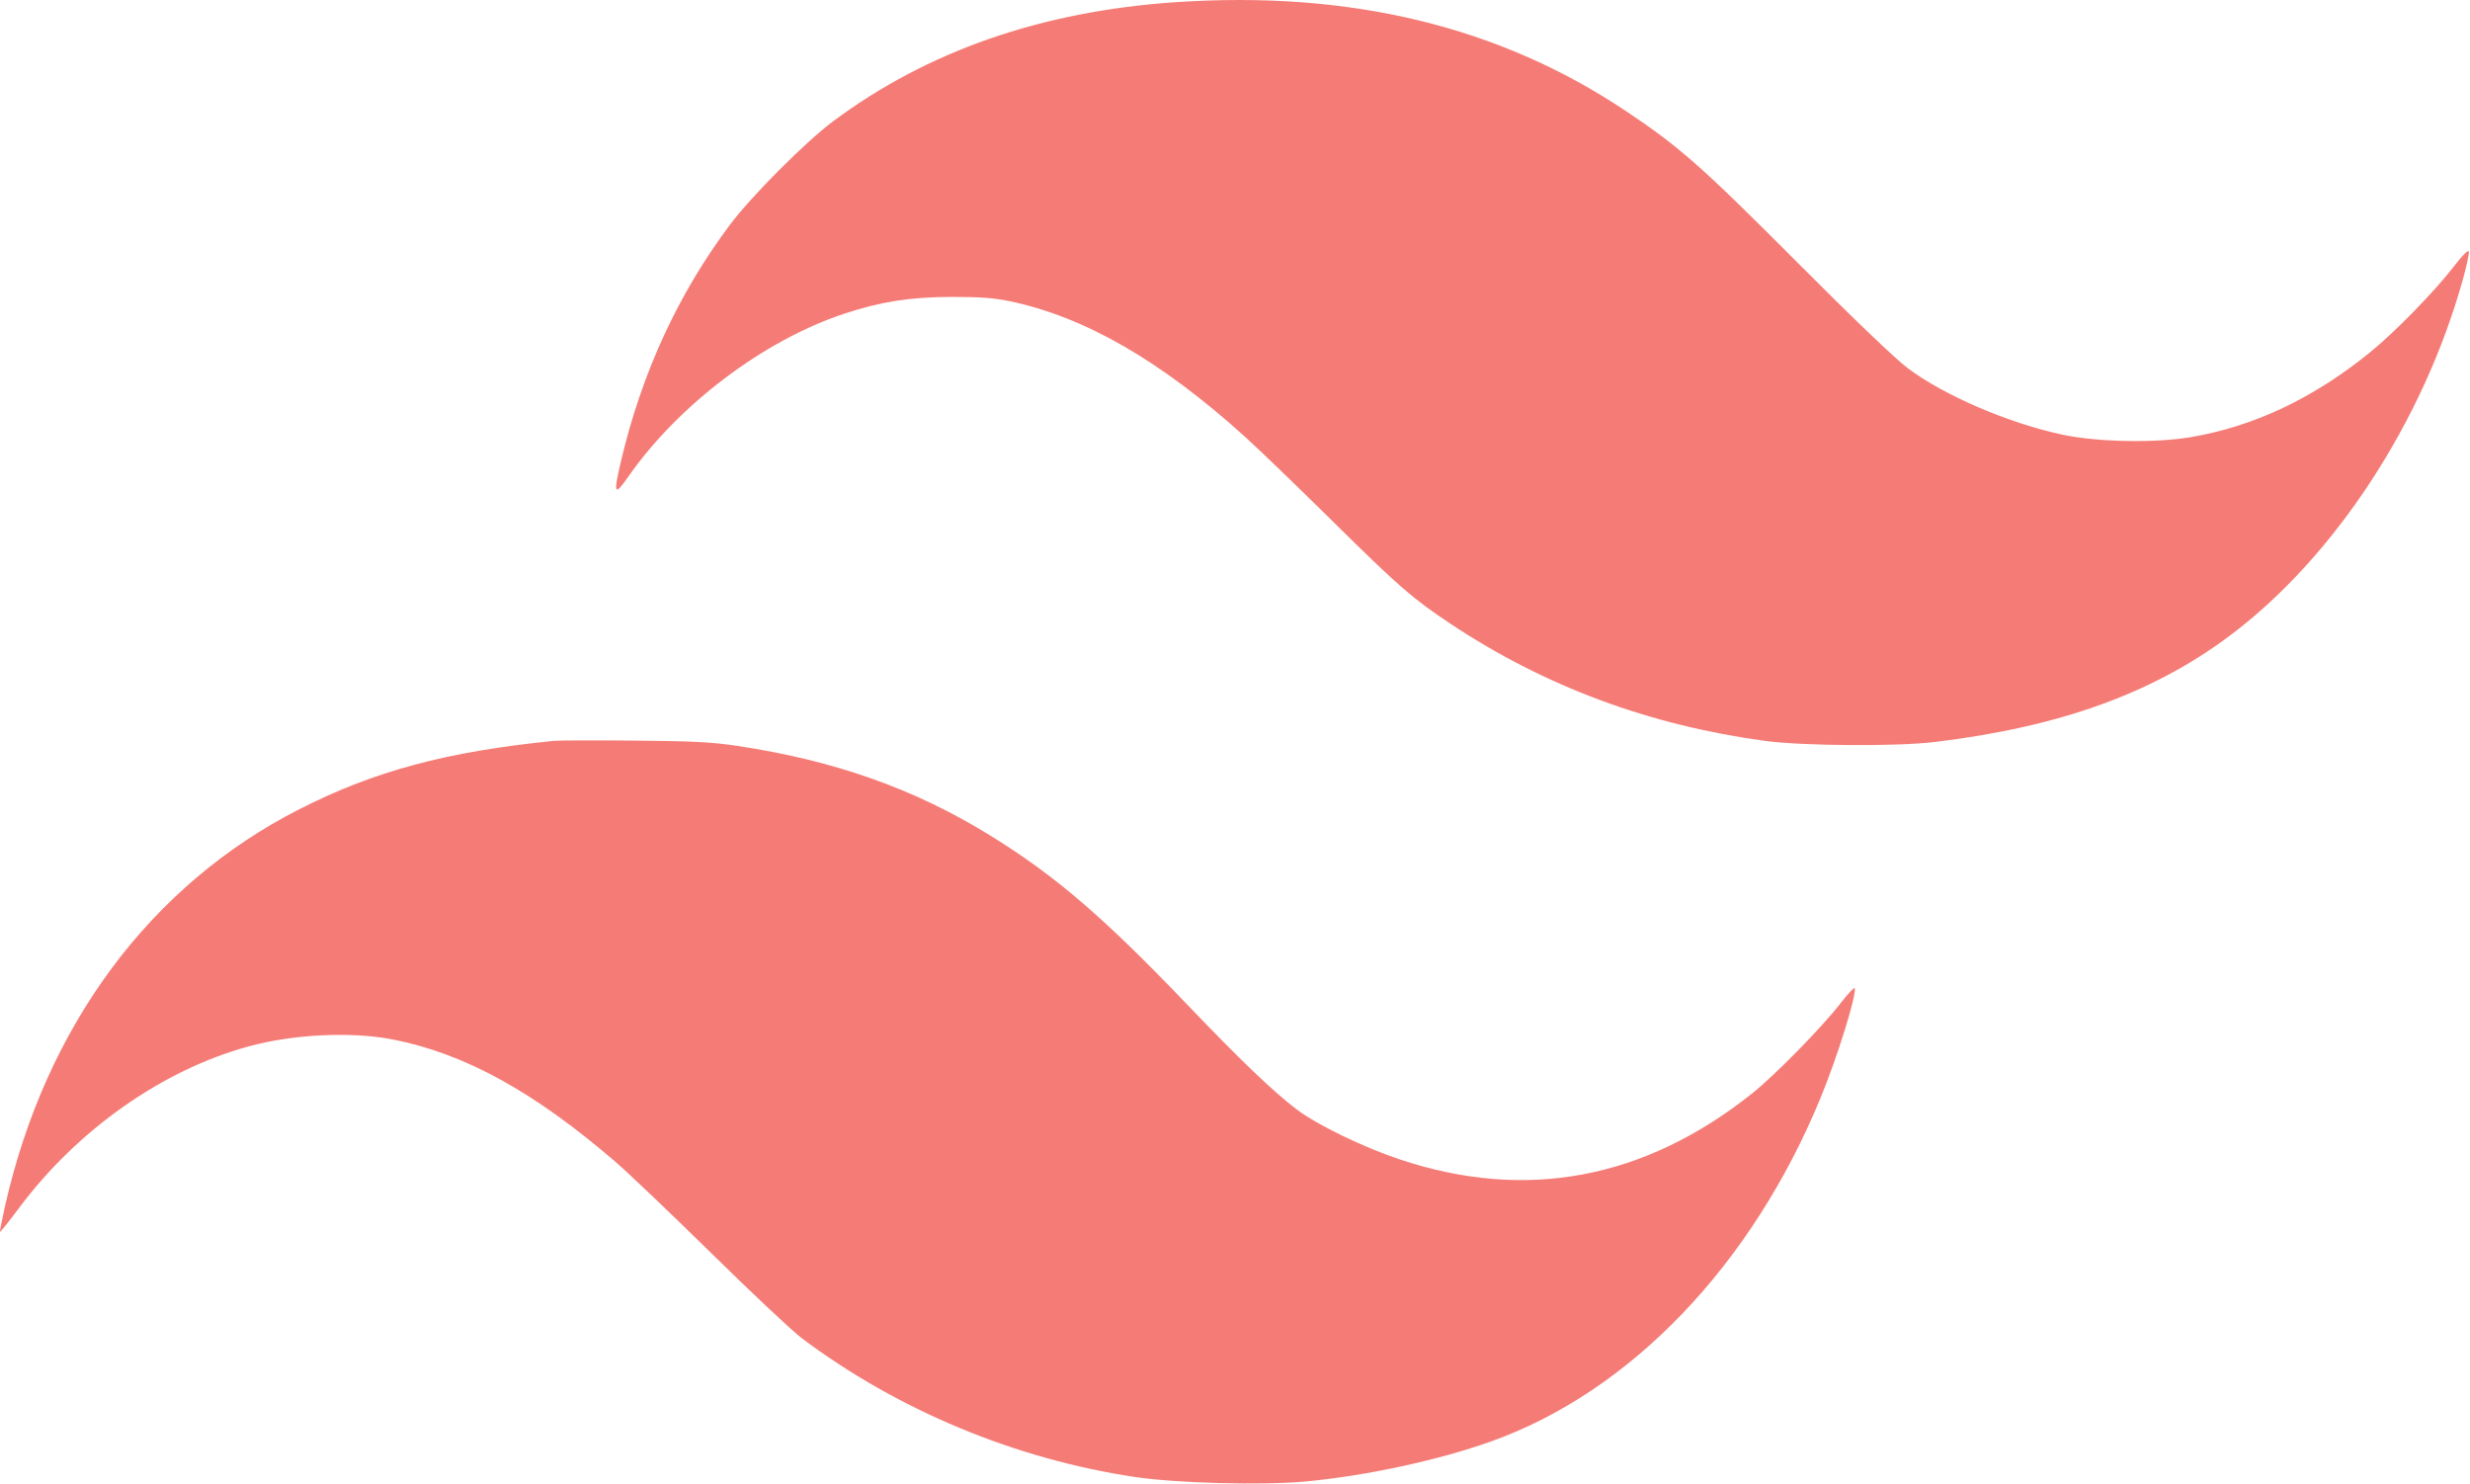 <svg width="1102" height="662" viewBox="0 0 1102 662" fill="none" xmlns="http://www.w3.org/2000/svg">
<path fill-rule="evenodd" clip-rule="evenodd" d="M524.467 0.98C464.689 5.028 413.777 22.74 371.663 54.137C359.306 63.35 335.058 87.691 325.541 100.438C302.499 131.297 286.398 166.215 277.135 205.419C273.562 220.542 274.045 221.669 280.272 212.731C302.593 180.691 340.617 151.944 376.431 140.034C392.826 134.581 406.089 132.502 424.663 132.472C436.969 132.452 443.45 132.92 450.163 134.311C483.912 141.308 517.898 160.882 555.747 195.121C561.568 200.387 578.893 217.093 594.247 232.246C624.263 261.869 630.194 267.032 647.163 278.31C689.124 306.198 735.938 323.61 787.663 330.567C804.376 332.814 846.367 333.081 863.163 331.046C919.222 324.255 960.793 309.233 995.21 283.33C1041.76 248.293 1081.11 188.075 1098.76 124.876C1100.44 118.852 1101.67 113.189 1101.49 112.292C1101.27 111.222 1098.93 113.541 1094.69 119.013C1085.91 130.355 1068.23 148.441 1057.22 157.344C1031.97 177.774 1005.67 190.204 977.534 195.014C961.574 197.742 935.873 197.253 920.163 193.922C896.257 188.853 867.298 176.407 851.163 164.266C845.518 160.018 827.063 142.341 801.663 116.851C759.006 74.045 749.35 65.528 725.163 49.38C668.756 11.72 602.348 -4.295 524.467 0.98ZM247.163 330.522C199.187 335.356 167.179 343.943 133.663 360.972C66.975 394.855 20.285 457.843 2.185 538.345C0.832 544.366 -0.144 549.425 0.018 549.587C0.18 549.748 4.058 544.873 8.637 538.753C34.615 504.028 72.347 477.461 110.663 466.917C130.699 461.403 156.659 460.136 175.269 463.763C207.225 469.992 238.289 487.068 274.627 518.381C280.383 523.34 299.741 541.798 317.646 559.398C335.551 576.998 353.567 593.924 357.682 597.011C400.445 629.095 452.628 650.857 506.163 658.93C524.754 661.734 563.237 662.751 582.536 660.949C609.609 658.421 641.751 651.481 665.274 643.083C727.511 620.866 781.654 564.345 812.369 489.528C819.912 471.156 828.434 443.71 827.482 440.856C827.302 440.316 824.457 443.356 821.159 447.611C812.777 458.426 791.795 479.819 781.663 487.881C733.616 526.113 680.807 536.014 624.663 517.315C608.192 511.829 587.496 501.792 578.439 494.897C567.867 486.848 553.733 473.301 529.404 447.898C492.028 408.872 470.672 390.569 441.542 372.597C407.986 351.894 372.37 339.301 328.888 332.766C317.683 331.081 309.287 330.649 283.163 330.411C265.563 330.25 249.363 330.3 247.163 330.522Z" fill="#F57C76"/>
</svg>
